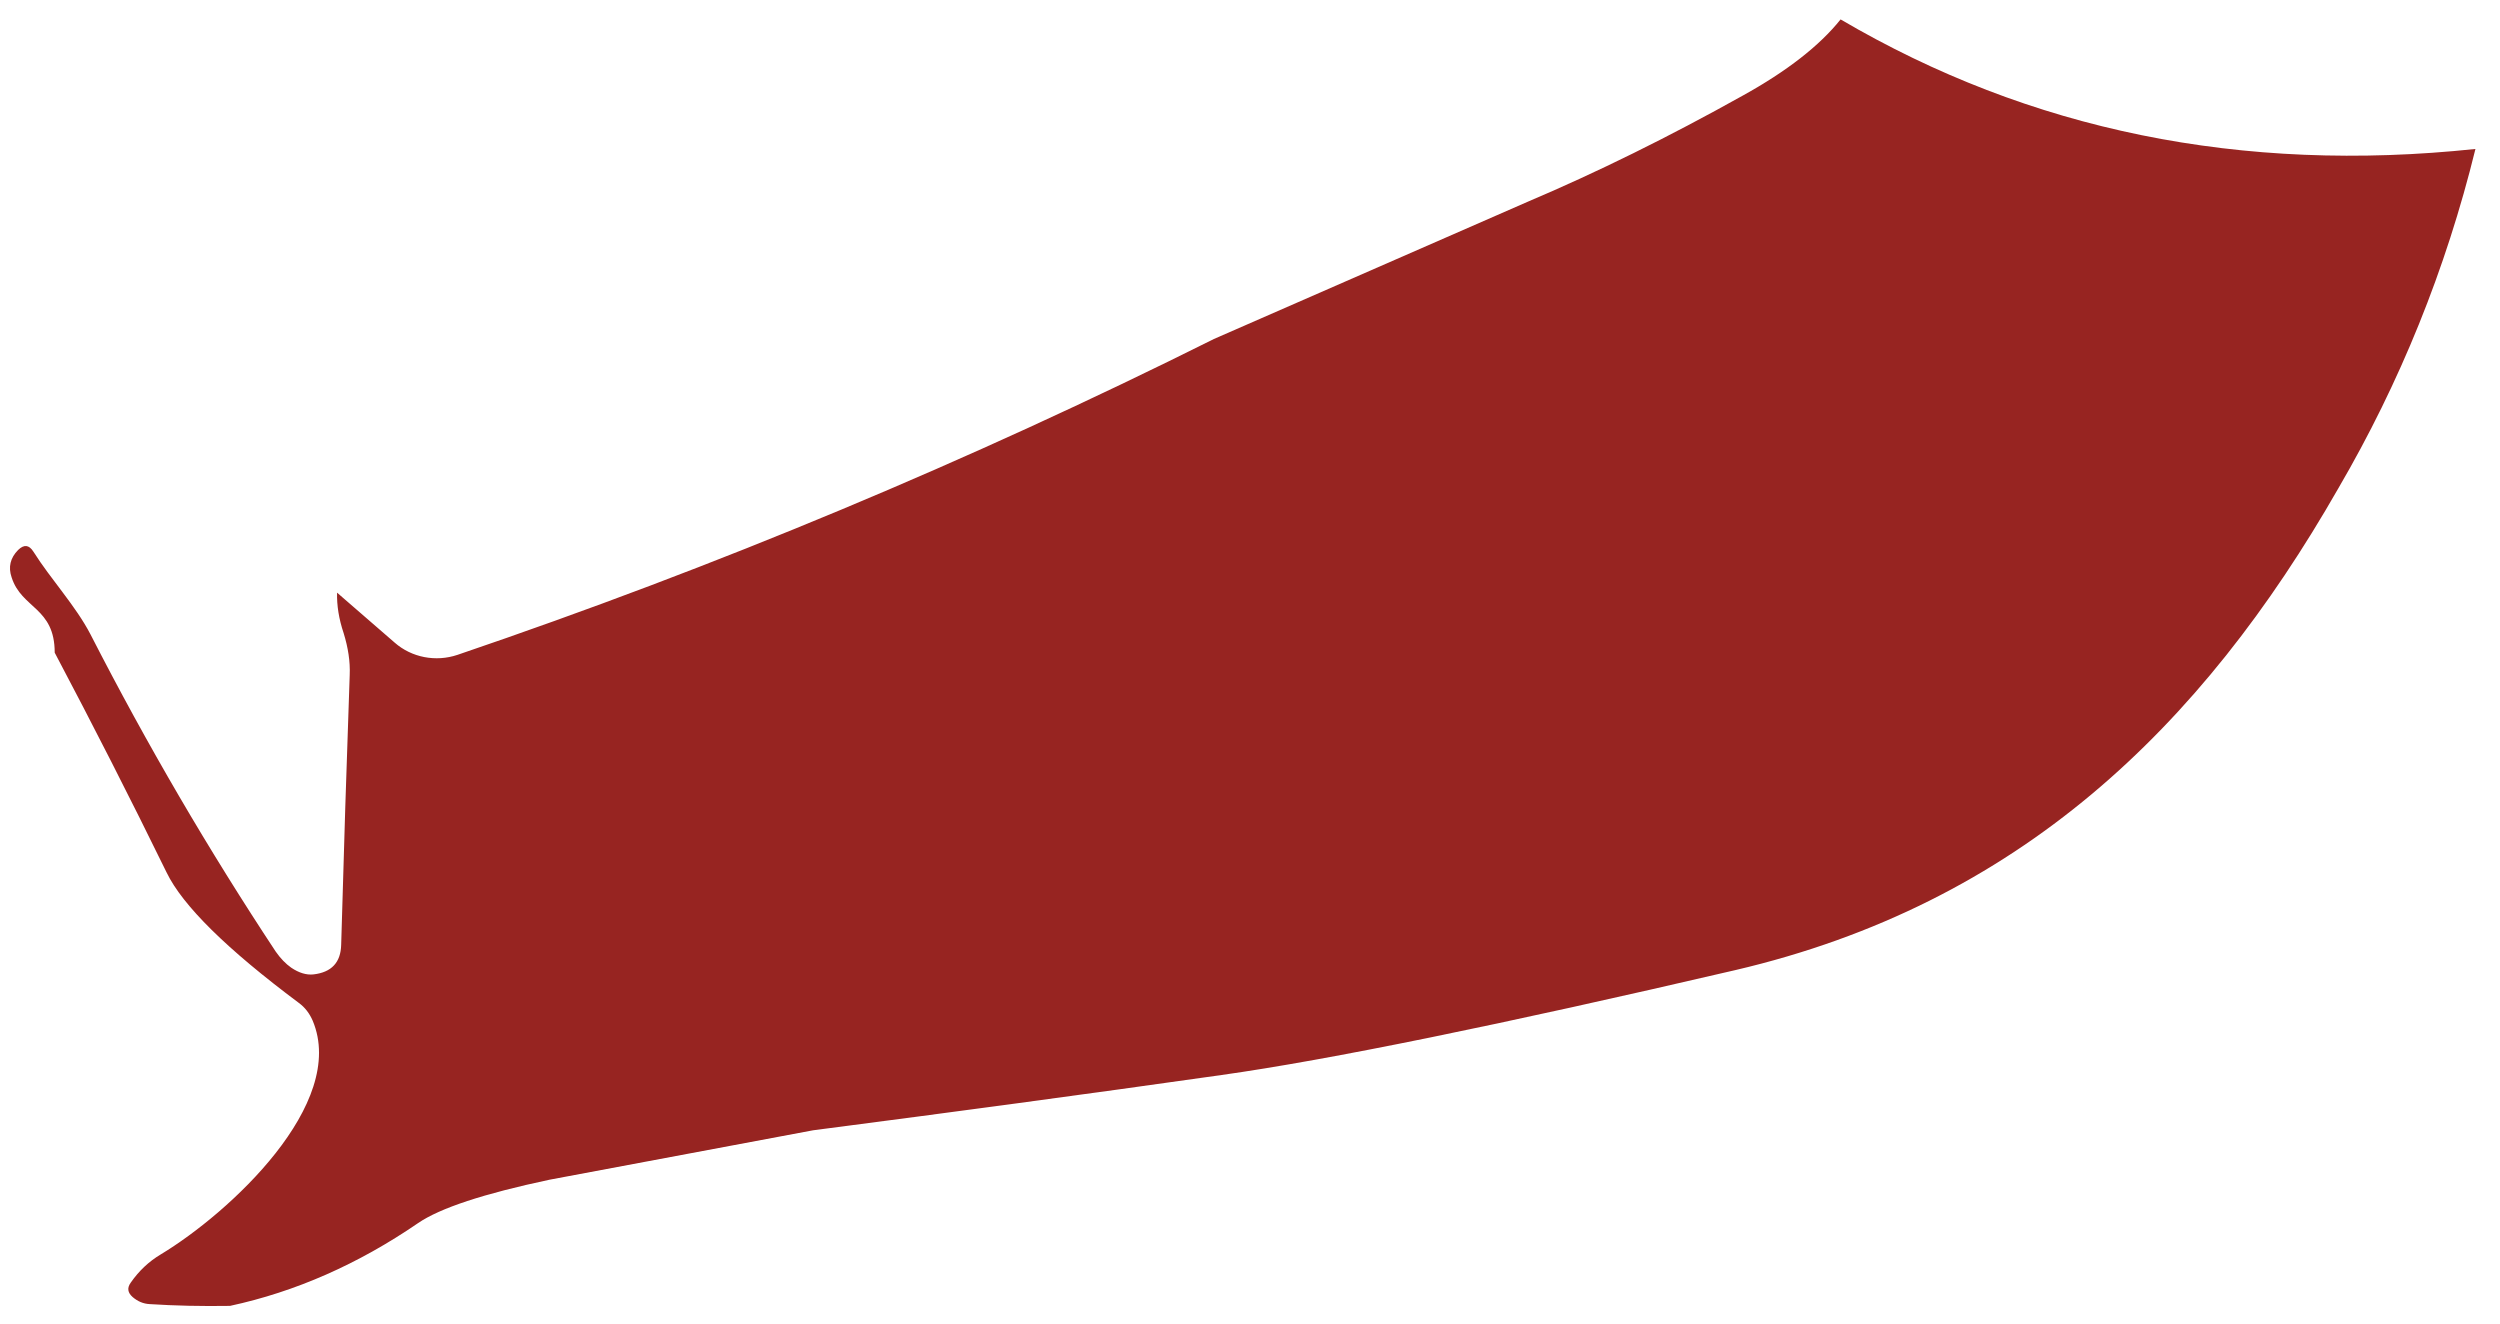 ﻿<?xml version="1.0" encoding="utf-8"?>
<svg version="1.1" xmlns:xlink="http://www.w3.org/1999/xlink" width="17px" height="9px" xmlns="http://www.w3.org/2000/svg">
  <g transform="matrix(1 0 0 1 -192 -335 )">
    <path d="M 12.516 0.132  C 13.804 0.888  15.244 1.181  16.833 1.013  C 16.632 1.832  16.32 2.602  15.901 3.32  C 14.969 4.951  13.724 6.147  11.799 6.597  C 10.201 6.969  9.038 7.207  8.307 7.31  C 7.378 7.442  6.453 7.566  5.529 7.686  L 3.737 8.022  C 3.289 8.117  2.992 8.215  2.843 8.317  C 2.436 8.596  2.009 8.784  1.564 8.88  C 1.371 8.883  1.189 8.879  1.019 8.868  C 0.974 8.866  0.936 8.849  0.902 8.82  C 0.868 8.79  0.863 8.758  0.889 8.722  C 0.944 8.643  1.011 8.579  1.093 8.53  C 1.559 8.249  2.365 7.506  2.126 6.94  C 2.105 6.892  2.075 6.851  2.031 6.819  C 1.541 6.453  1.242 6.158  1.133 5.933  C 0.886 5.428  0.632 4.93  0.372 4.438  C 0.372 4.129  0.147 4.14  0.079 3.926  C 0.055 3.856  0.07 3.794  0.123 3.74  C 0.163 3.701  0.197 3.704  0.227 3.751  C 0.346 3.94  0.515 4.12  0.616 4.315  C 1 5.065  1.421 5.784  1.875 6.471  C 1.908 6.518  1.943 6.554  1.98 6.58  C 2.033 6.616  2.084 6.631  2.131 6.626  C 2.255 6.612  2.317 6.544  2.32 6.425  C 2.338 5.79  2.357 5.178  2.378 4.59  C 2.382 4.498  2.367 4.404  2.337 4.306  C 2.304 4.208  2.29 4.117  2.292 4.03  L 2.684 4.37  C 2.799 4.471  2.963 4.503  3.111 4.453  C 4.875 3.853  6.589 3.137  8.255 2.305  L 10.386 1.373  C 10.86 1.172  11.348 0.931  11.851 0.65  C 12.151 0.484  12.373 0.311  12.516 0.132  Z " fill-rule="nonzero" fill="#972421" stroke="none" transform="matrix(1 0 0 1 192 335 )" />
  </g>
</svg>